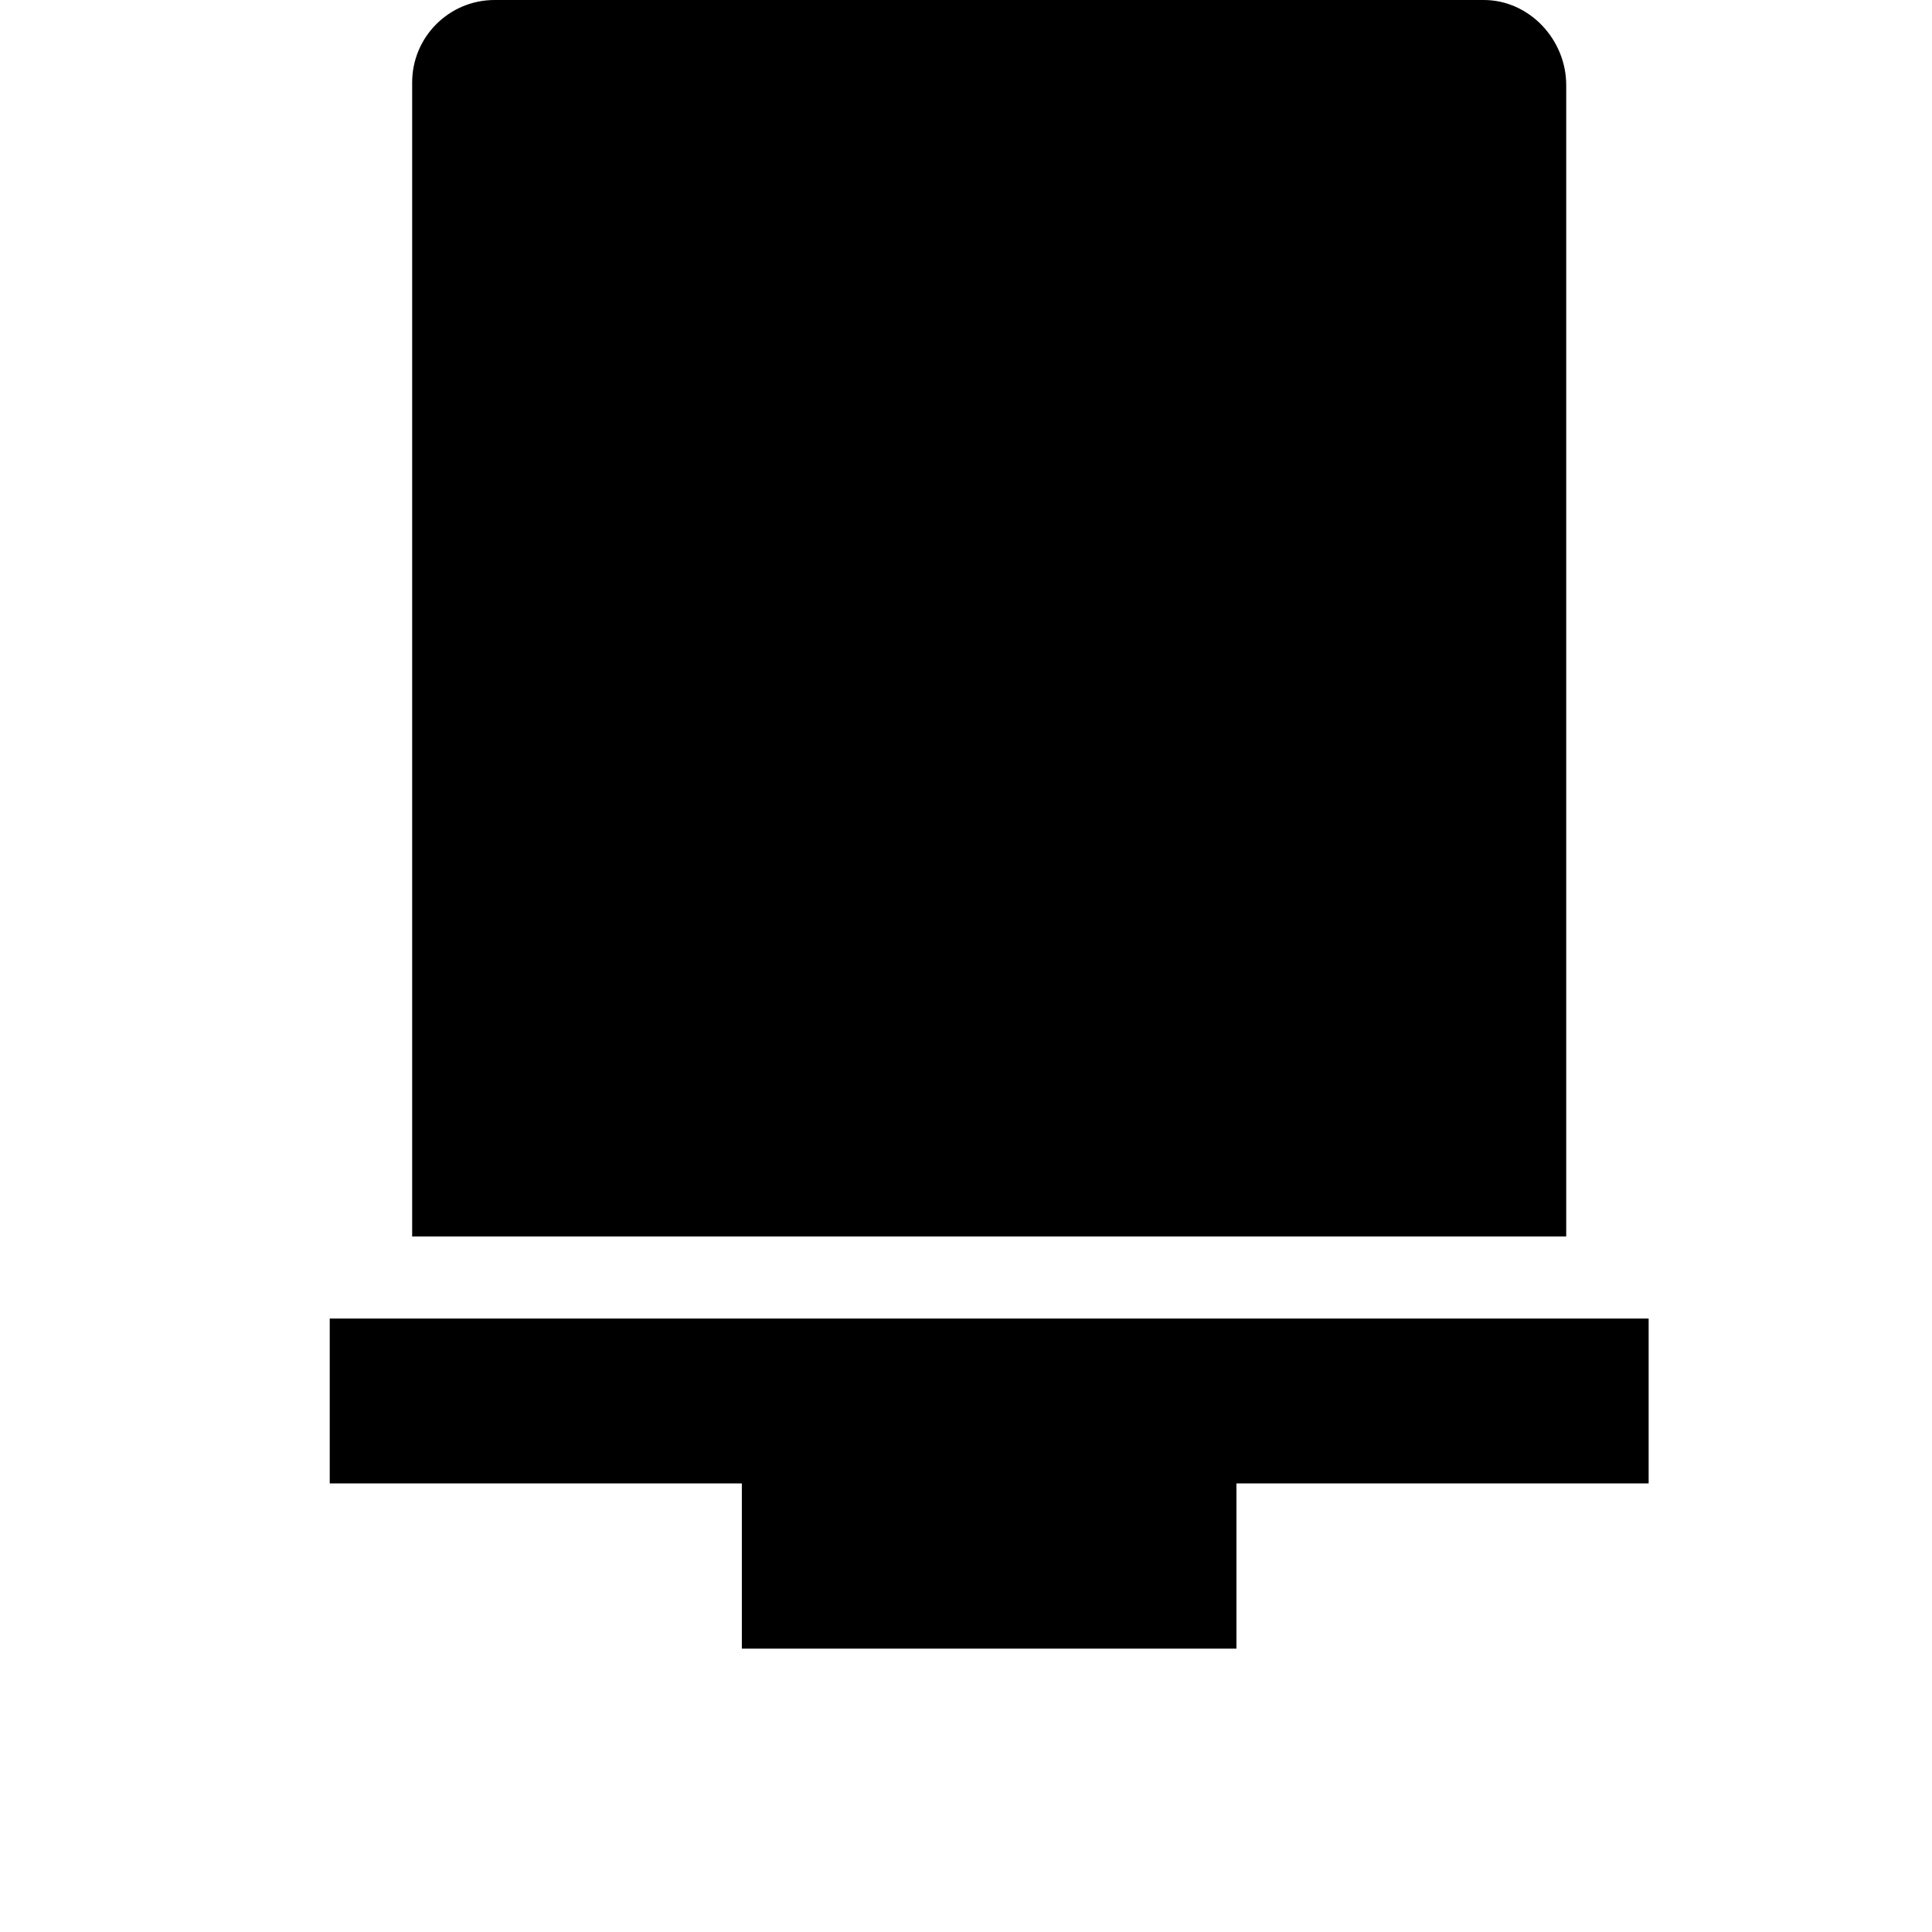<svg width="24" height="24" viewBox="0 0 1000 1000">
  <path d="M639.979 767.808v85.525h-256v-85.525h-213.312v-85.333h682.667v85.333zM725.333 640h-512v-597.333c0-23.552 19.115-42.667 42.667-42.667h512c23.552 0 42.667 20.459 42.667 44.011v595.989h-85.333z" />
</svg>
